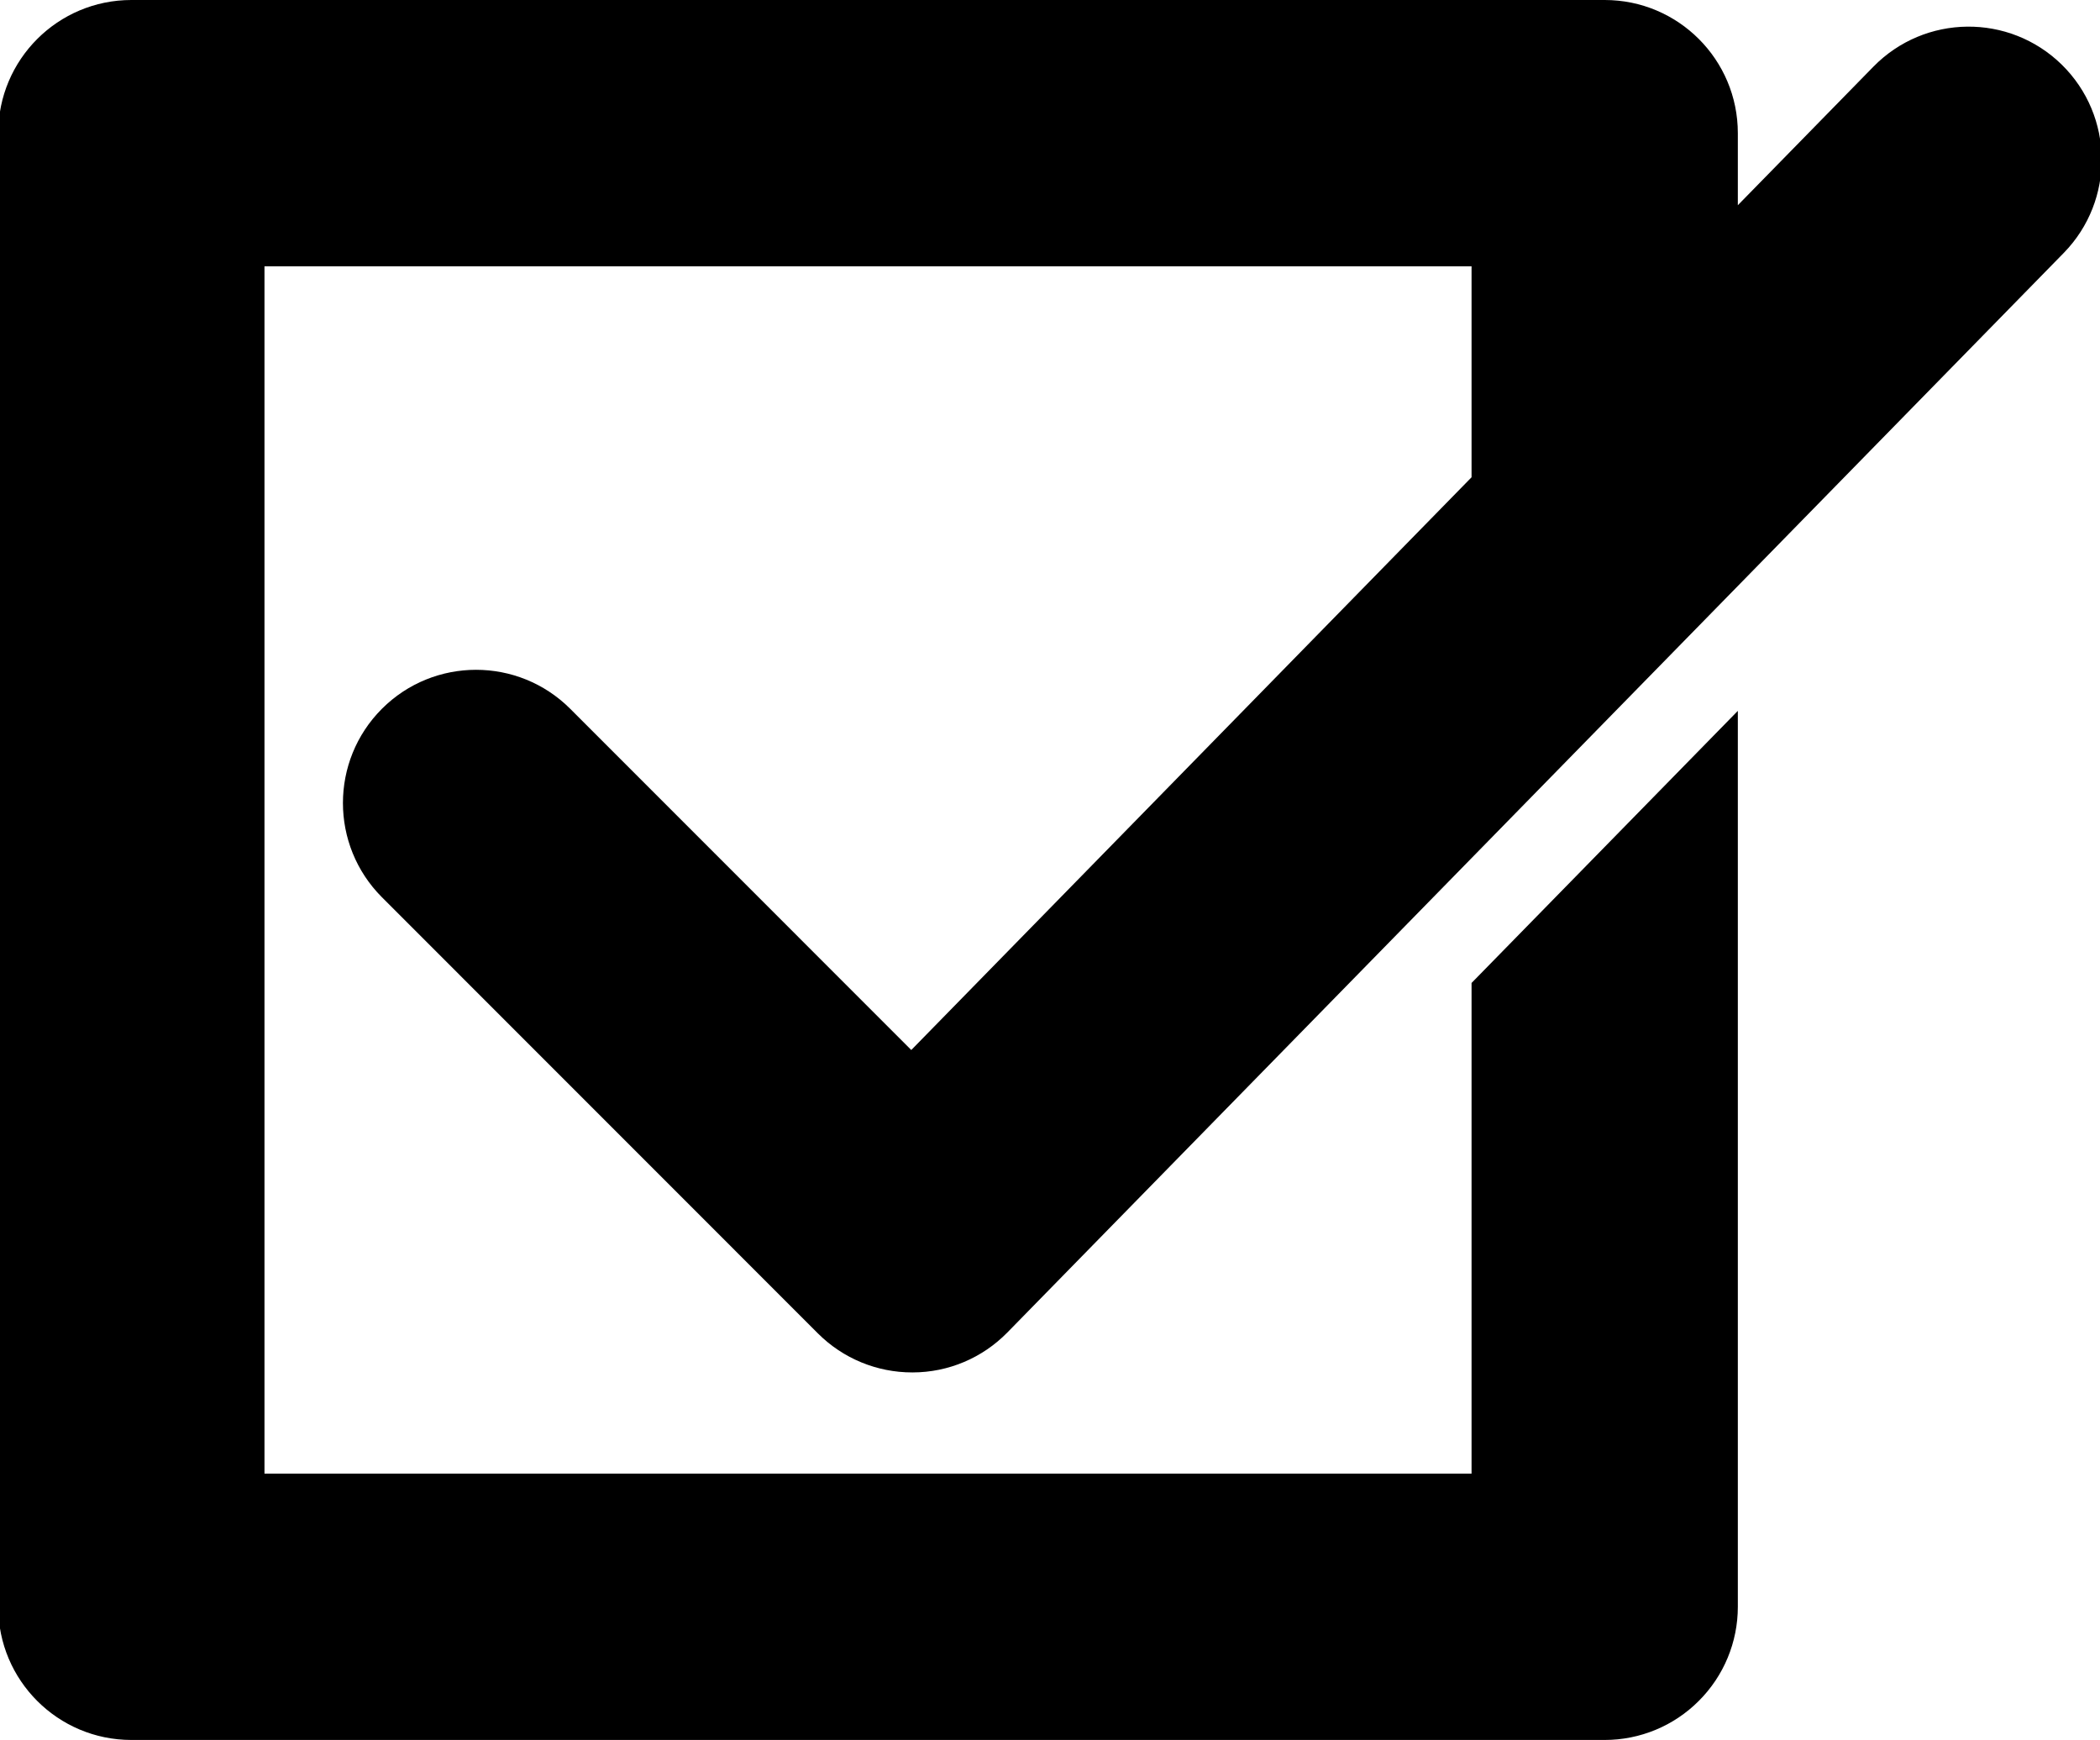 <?xml version="1.0" encoding="utf-8"?>
<!-- Generator: Adobe Illustrator 16.0.0, SVG Export Plug-In . SVG Version: 6.00 Build 0)  -->
<!DOCTYPE svg PUBLIC "-//W3C//DTD SVG 1.1//EN" "http://www.w3.org/Graphics/SVG/1.1/DTD/svg11.dtd">
<svg version="1.1" id="Layer_1" xmlns="http://www.w3.org/2000/svg" xmlns:xlink="http://www.w3.org/1999/xlink" x="0px" y="0px"
	 width="50px" height="41.419px" viewBox="0 8.581 50 41.419" enable-background="new 0 8.581 50 41.419" xml:space="preserve">
<path d="M35.037,19.942v-5.021H6.297V43.66h28.74V31.98l6.34-6.477V46.83c0,0.842-0.334,1.646-0.929,2.24
	C39.854,49.666,39.049,50,38.207,50H3.128c-1.751,0-3.17-1.42-3.17-3.17V11.751c0-1.751,1.419-3.17,3.17-3.17h35.079
	c1.751,0,3.17,1.419,3.17,3.17v1.715l3.229-3.299c1.226-1.25,3.231-1.272,4.483-0.048c1.249,1.225,1.271,3.232,0.048,4.483
	l-25.154,25.7c-0.593,0.604-1.4,0.947-2.249,0.949c-0.005,0-0.011,0-0.016,0c-0.84,0-1.646-0.332-2.241-0.926L9.093,29.939
	c-1.237-1.24-1.237-3.246,0-4.485c1.238-1.238,3.245-1.238,4.484,0l8.12,8.122L35.037,19.942z"/>
</svg>
